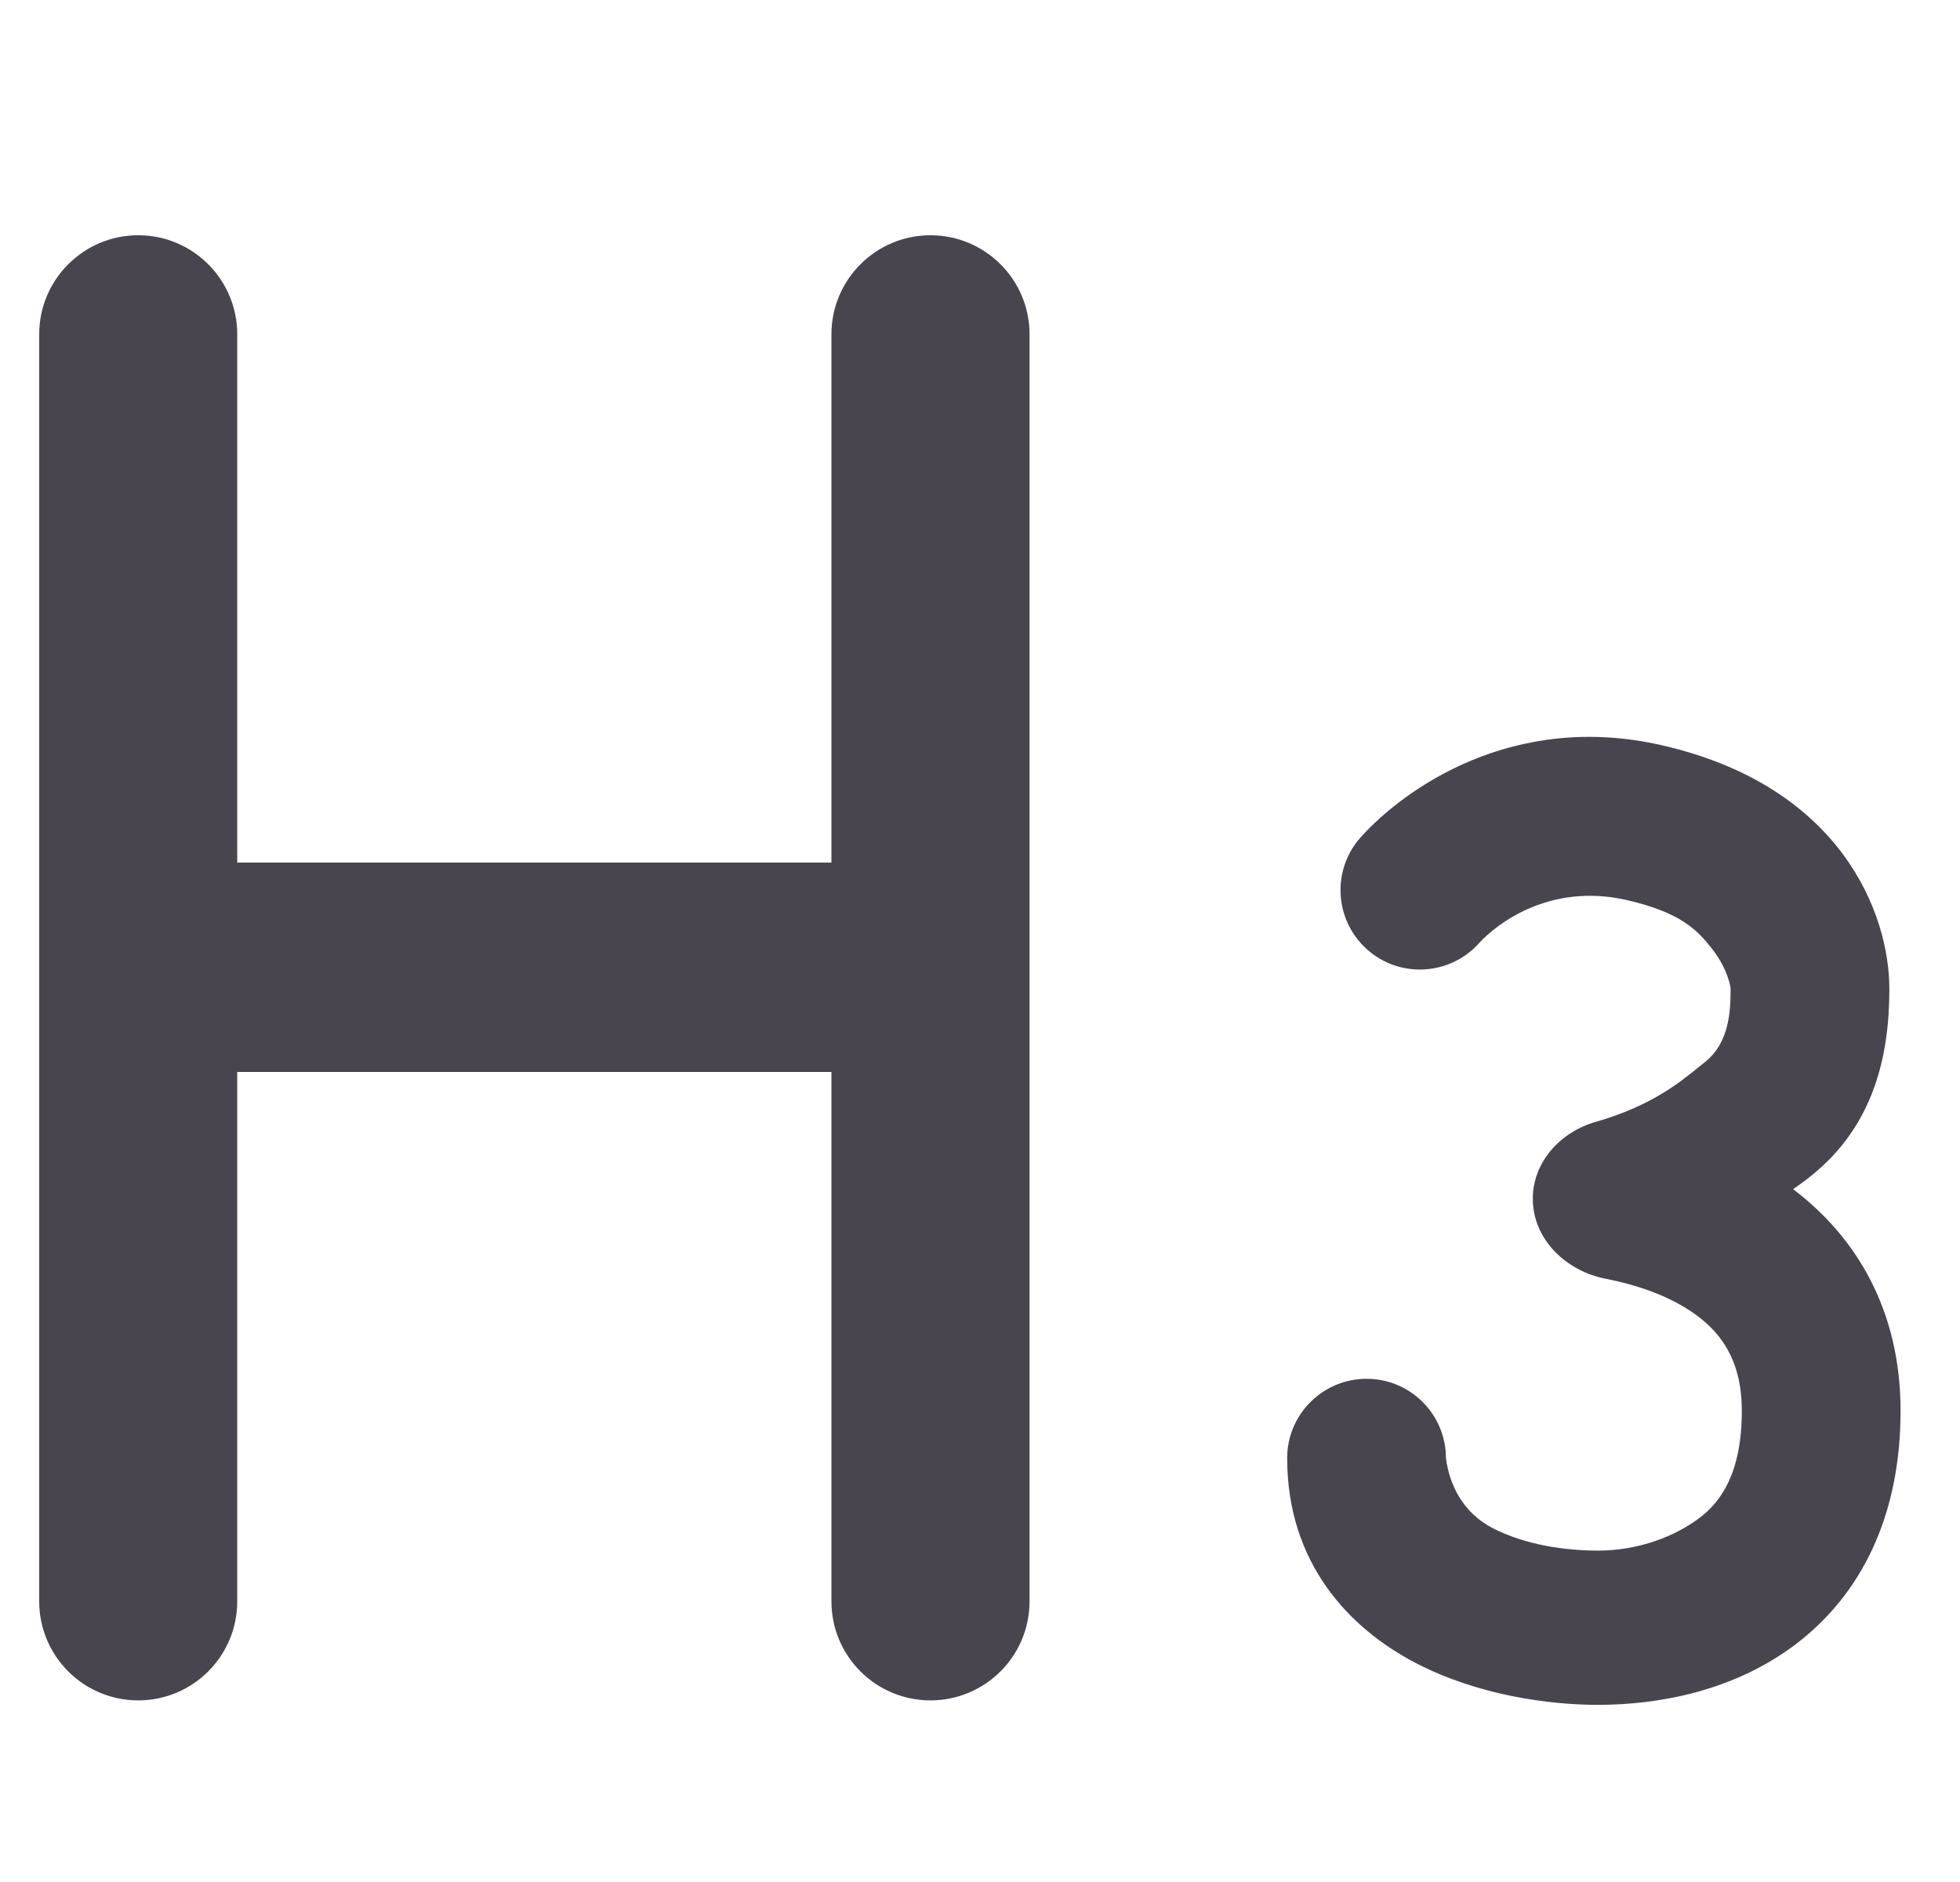 <svg width="25" height="24" viewBox="0 0 25 24" fill="none" xmlns="http://www.w3.org/2000/svg">
<g clip-path="url(#clip0_1266_705)">
<path fill-rule="evenodd" clip-rule="evenodd" d="M3.026 4.263C3.026 3.566 2.461 3 1.763 3C1.066 3 0.5 3.566 0.5 4.263V12.335V20.421C0.5 21.119 1.066 21.684 1.763 21.684C2.461 21.684 3.026 21.119 3.026 20.421V13.67H10.605V20.421C10.605 21.119 11.171 21.684 11.868 21.684C12.566 21.684 13.132 21.119 13.132 20.421V4.263C13.132 3.566 12.566 3 11.868 3C11.171 3 10.605 3.566 10.605 4.263V11H3.026V4.263ZM18.861 12.032C19.083 11.787 19.763 11.252 20.749 11.478C21.437 11.636 21.651 11.86 21.839 12.102C21.938 12.229 21.999 12.352 22.035 12.453C22.068 12.547 22.073 12.595 22.074 12.609C22.074 12.61 22.074 12.61 22.074 12.611C22.074 12.881 22.061 13.292 21.752 13.54C21.729 13.558 21.706 13.577 21.681 13.597C21.415 13.813 21.057 14.104 20.352 14.307C19.902 14.436 19.551 14.819 19.551 15.287C19.551 15.803 19.974 16.209 20.48 16.307C20.855 16.38 21.201 16.5 21.482 16.668C21.929 16.936 22.217 17.32 22.217 17.992C22.217 18.784 21.948 19.152 21.681 19.354C21.368 19.592 20.9 19.774 20.382 19.774C19.97 19.774 19.454 19.703 19.035 19.485C18.663 19.291 18.489 18.941 18.443 18.595C18.443 18.036 17.99 17.583 17.431 17.583C16.872 17.583 16.418 18.036 16.418 18.595C16.418 19.932 17.207 20.764 18.054 21.205C18.855 21.623 19.769 21.741 20.382 21.741C21.164 21.741 22.12 21.563 22.906 20.967C23.738 20.335 24.242 19.335 24.242 17.992C24.242 16.707 23.676 15.773 22.871 15.165C22.951 15.11 23.029 15.053 23.103 14.993C23.914 14.344 24.099 13.438 24.099 12.611C24.099 11.655 23.491 10.03 21.202 9.505C19.292 9.066 17.91 10.066 17.361 10.671C16.985 11.086 17.017 11.726 17.431 12.102C17.845 12.477 18.485 12.446 18.861 12.032Z" fill="#49454F"/>
</g>
<defs>
<clipPath id="clip0_1266_705">
<rect width="24" height="24" fill="white" transform="translate(0.5)"/>
</clipPath>
</defs>
</svg>
